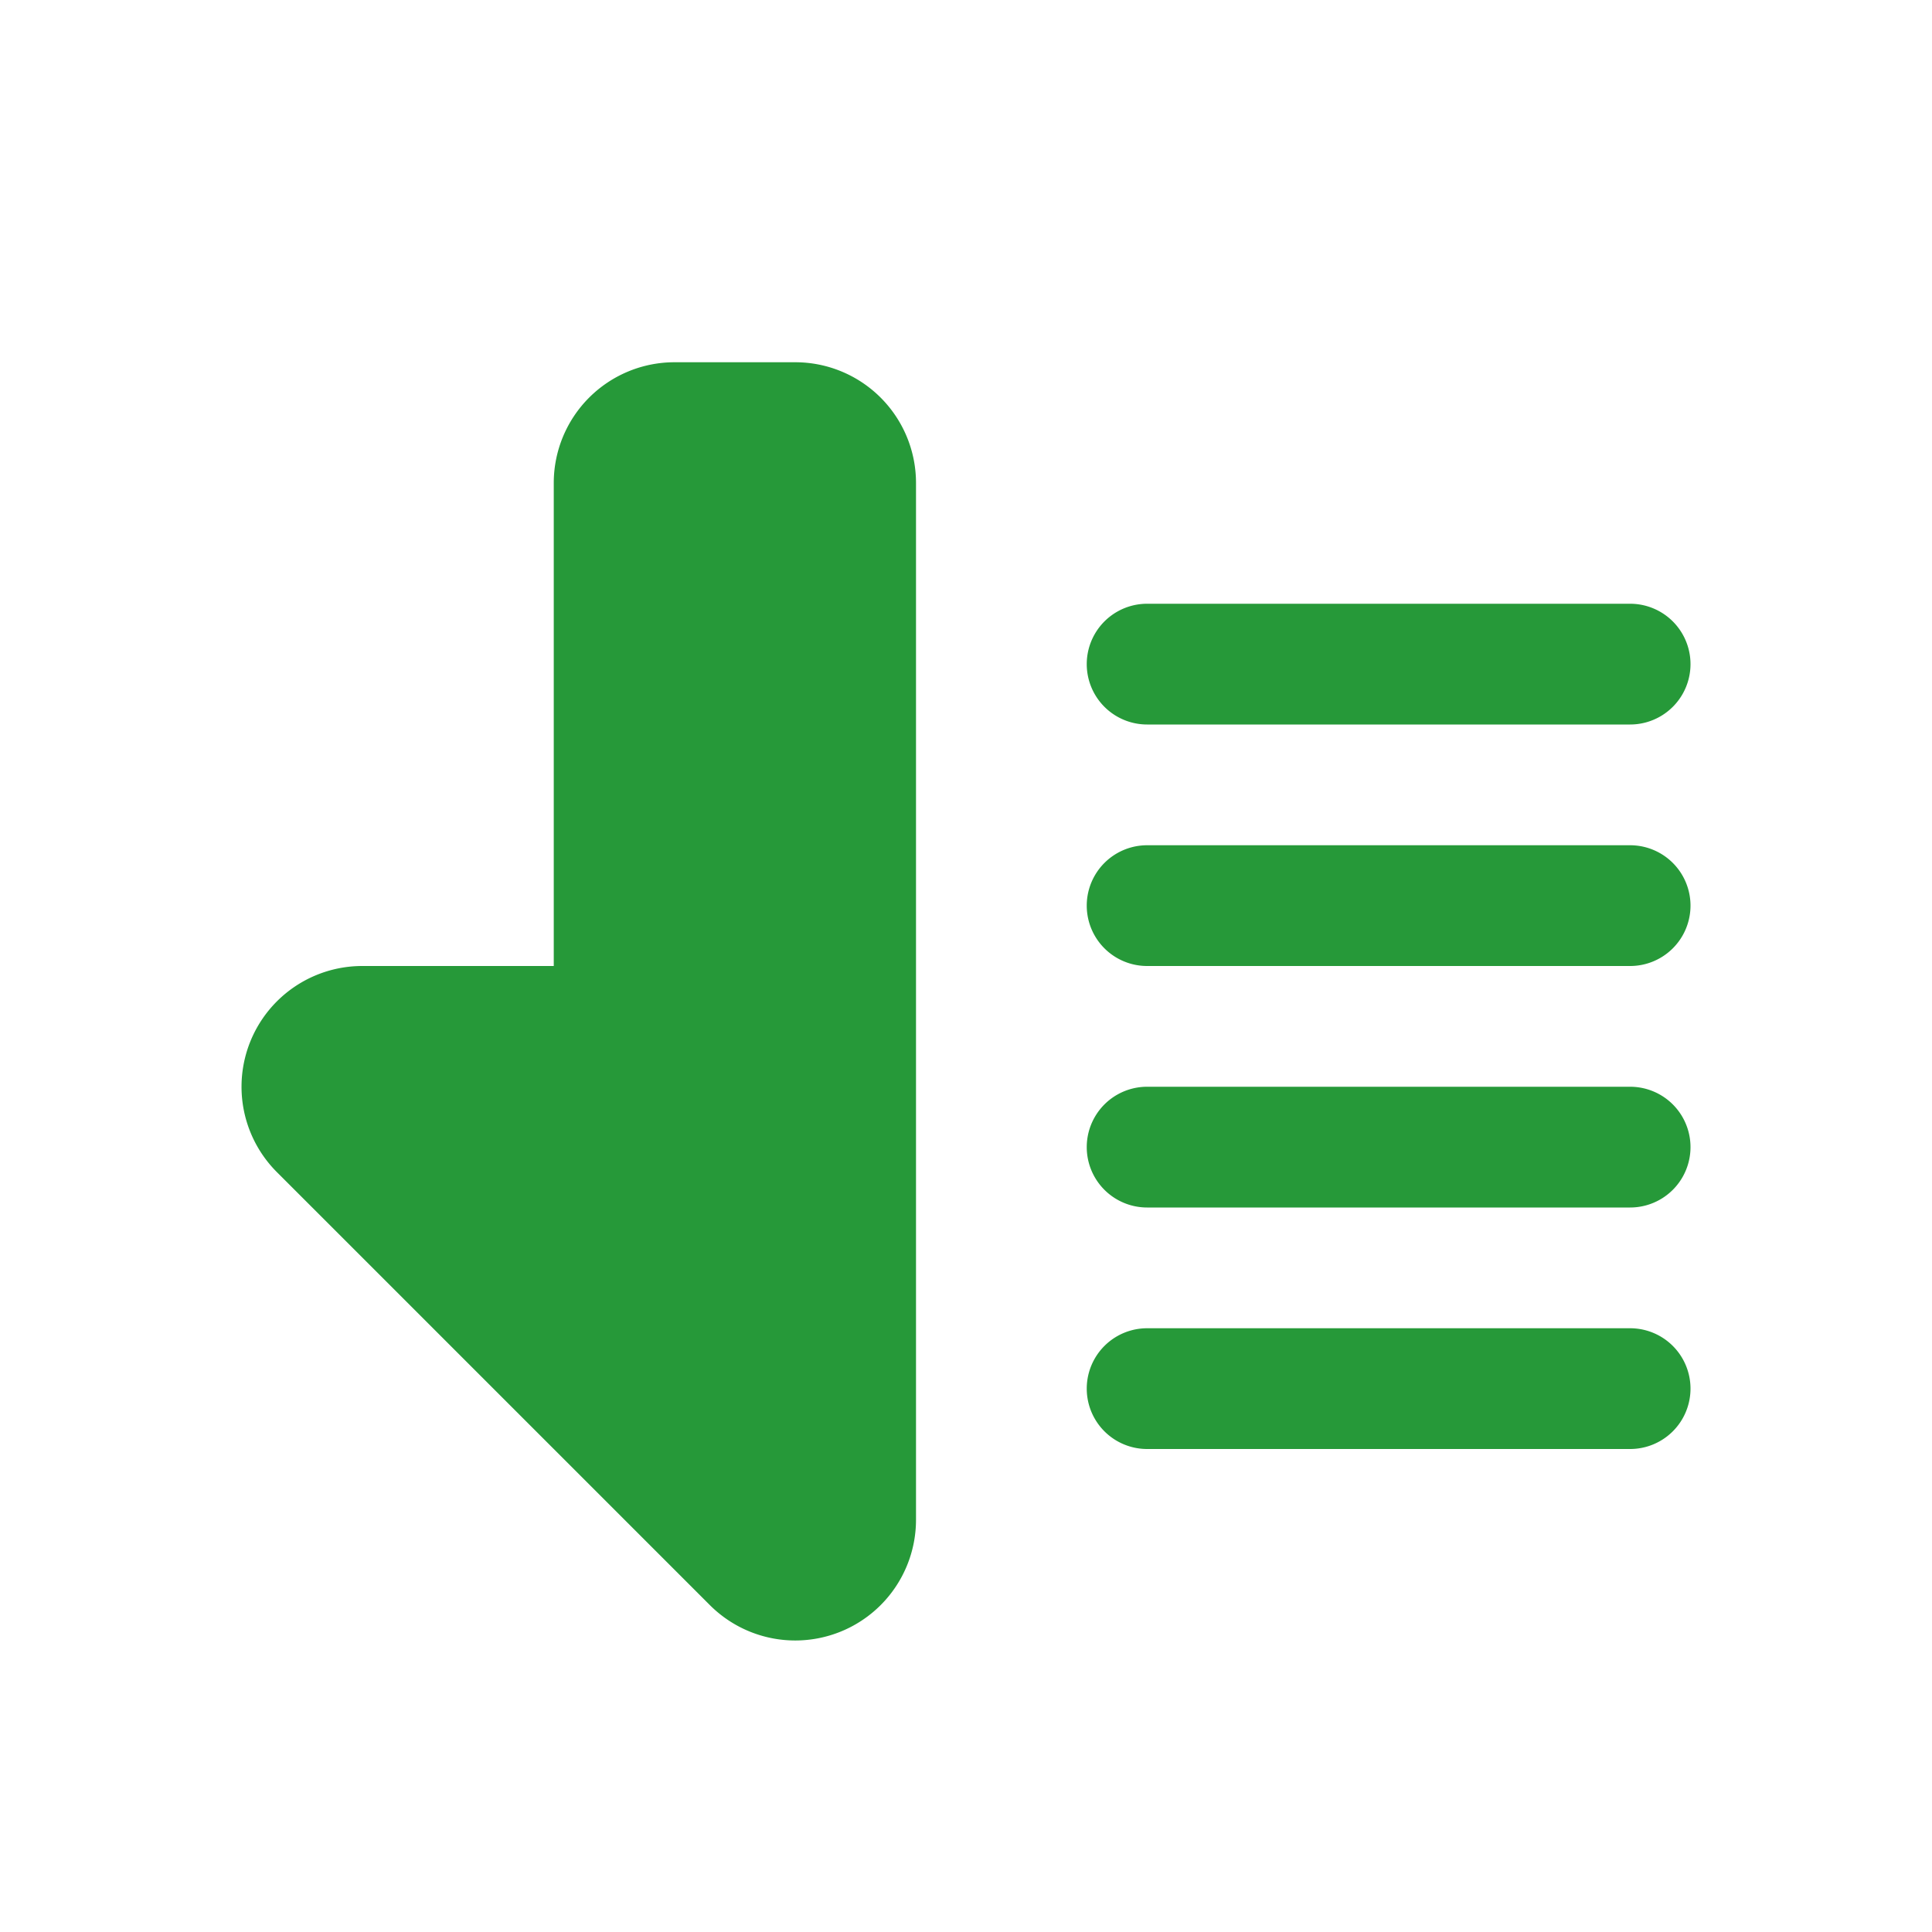 <?xml version="1.0" standalone="no"?><!DOCTYPE svg PUBLIC "-//W3C//DTD SVG 1.1//EN" "http://www.w3.org/Graphics/SVG/1.1/DTD/svg11.dtd"><svg t="1635476543969" class="icon" viewBox="0 0 1024 1024" version="1.1" xmlns="http://www.w3.org/2000/svg" p-id="26511" xmlns:xlink="http://www.w3.org/1999/xlink" width="128" height="128"><defs><style type="text/css"></style></defs><path d="M485.504 640v165.504a64 64 0 0 1-109.248 45.248L146.752 621.248A64 64 0 0 1 192 512h101.504V256a64 64 0 0 1 64-64h64a64 64 0 0 1 64 64v384zM608 320h256a32 32 0 1 1 0 64h-256a32 32 0 0 1 0-64z m0 128h256a32 32 0 1 1 0 64h-256a32 32 0 0 1 0-64z m0 128h256a32 32 0 1 1 0 64h-256a32 32 0 0 1 0-64z m0 128h256a32 32 0 1 1 0 64h-256a32 32 0 1 1 0-64z" fill="#269939" p-id="26512"></path></svg>